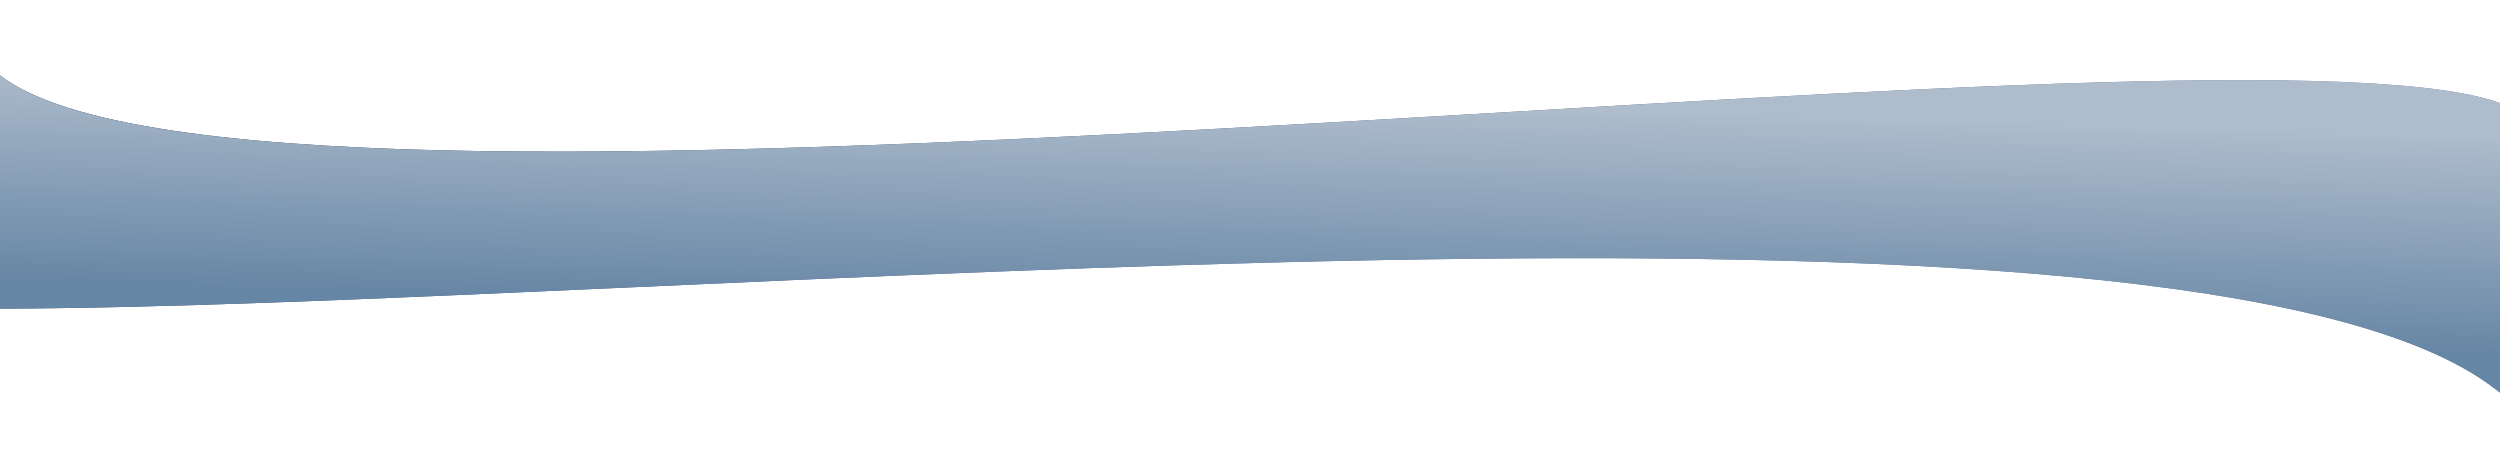 <svg width="1920" height="364" viewBox="0 0 1920 364" fill="none" xmlns="http://www.w3.org/2000/svg">
<g filter="url(#filter0_d_218_3057)">
<path d="M1916.64 296C2149.69 477.788 2143.19 149.596 1916.65 75C1690.1 0.404 176.305 212.729 -4.73 51C-185.765 -110.729 -507.328 234 -4.73 234C497.868 234 1683.6 114.212 1916.64 296Z" fill="url(#paint0_linear_218_3057)"/>
<path d="M1916.64 296C2149.69 477.788 2143.19 149.596 1916.65 75C1690.1 0.404 176.305 212.729 -4.73 51C-185.765 -110.729 -507.328 234 -4.73 234C497.868 234 1683.6 114.212 1916.64 296Z" fill="url(#paint1_linear_218_3057)"/>
</g>
<defs>
<filter id="filter0_d_218_3057" x="-284" y="0.826" width="2383" height="362.305" filterUnits="userSpaceOnUse" color-interpolation-filters="sRGB">
<feFlood flood-opacity="0" result="BackgroundImageFix"/>
<feColorMatrix in="SourceAlpha" type="matrix" values="0 0 0 0 0 0 0 0 0 0 0 0 0 0 0 0 0 0 127 0" result="hardAlpha"/>
<feOffset dy="3"/>
<feGaussianBlur stdDeviation="5"/>
<feComposite in2="hardAlpha" operator="out"/>
<feColorMatrix type="matrix" values="0 0 0 0 0.682 0 0 0 0 0.737 0 0 0 0 0.8 0 0 0 0.25 0"/>
<feBlend mode="normal" in2="BackgroundImageFix" result="effect1_dropShadow_218_3057"/>
<feBlend mode="normal" in="SourceGraphic" in2="effect1_dropShadow_218_3057" result="shape"/>
</filter>
<linearGradient id="paint0_linear_218_3057" x1="1029.97" y1="277.68" x2="910.117" y2="-151.914" gradientUnits="userSpaceOnUse">
<stop stop-color="#667BA5"/>
<stop offset="0.956" stop-color="#1E2A42"/>
</linearGradient>
<linearGradient id="paint1_linear_218_3057" x1="1079.92" y1="77.087" x2="1074.91" y2="245.41" gradientUnits="userSpaceOnUse">
<stop stop-color="#AEBCCC"/>
<stop offset="1" stop-color="#6686A5"/>
</linearGradient>
</defs>
</svg>
